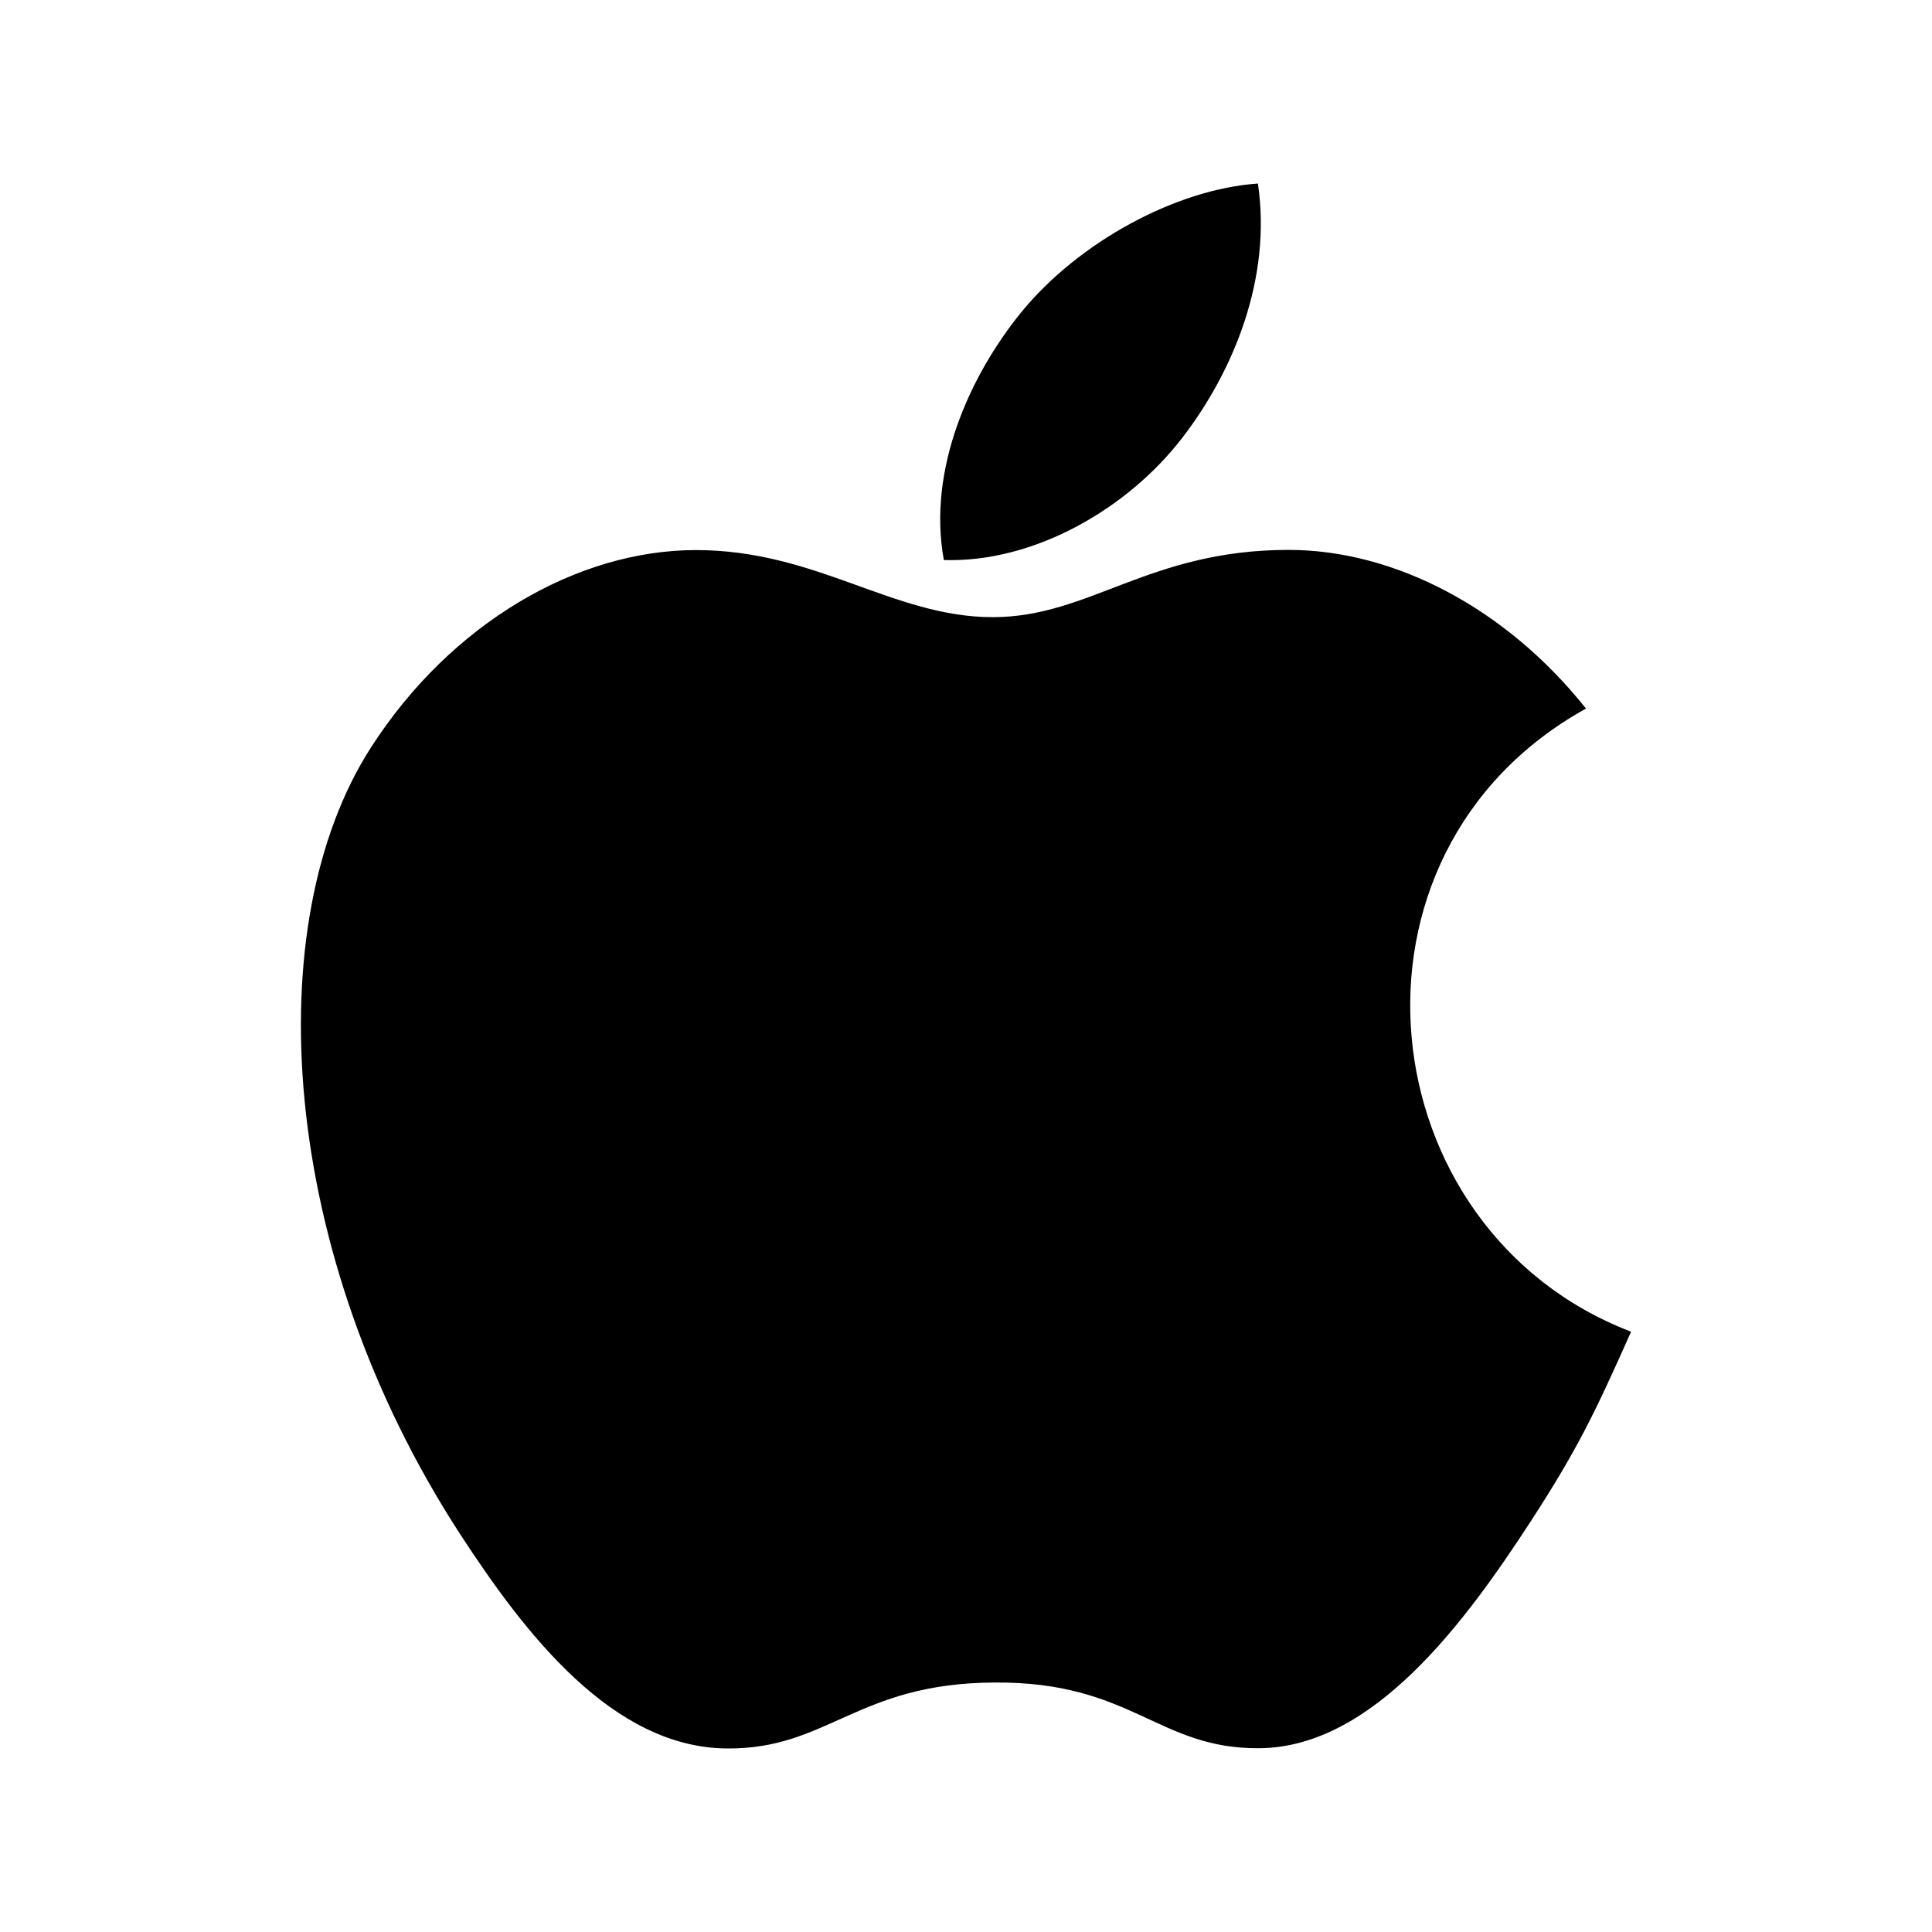 <svg width="32" height="32" viewBox="0 0 32 32" fill="none" xmlns="http://www.w3.org/2000/svg">
<path fill-rule="evenodd" clip-rule="evenodd" d="M27.016 22.057C26.415 23.407 26.125 24.01 25.352 25.201C24.27 26.865 22.744 28.942 20.858 28.956C19.18 28.971 18.747 27.848 16.467 27.868C14.19 27.879 13.715 28.977 12.034 28.96C10.146 28.942 8.703 27.071 7.621 25.41C4.594 20.75 4.274 15.287 6.144 12.381C7.468 10.321 9.561 9.111 11.526 9.111C13.53 9.111 14.788 10.222 16.443 10.222C18.05 10.222 19.027 9.108 21.344 9.108C23.095 9.108 24.945 10.072 26.269 11.736C21.941 14.136 22.644 20.385 27.016 22.057ZM19.585 7.248C20.427 6.154 21.068 4.612 20.835 3.04C19.461 3.135 17.854 4.022 16.916 5.171C16.064 6.218 15.358 7.772 15.633 9.276C17.133 9.324 18.686 8.42 19.585 7.248Z" fill="black"/>
</svg>
